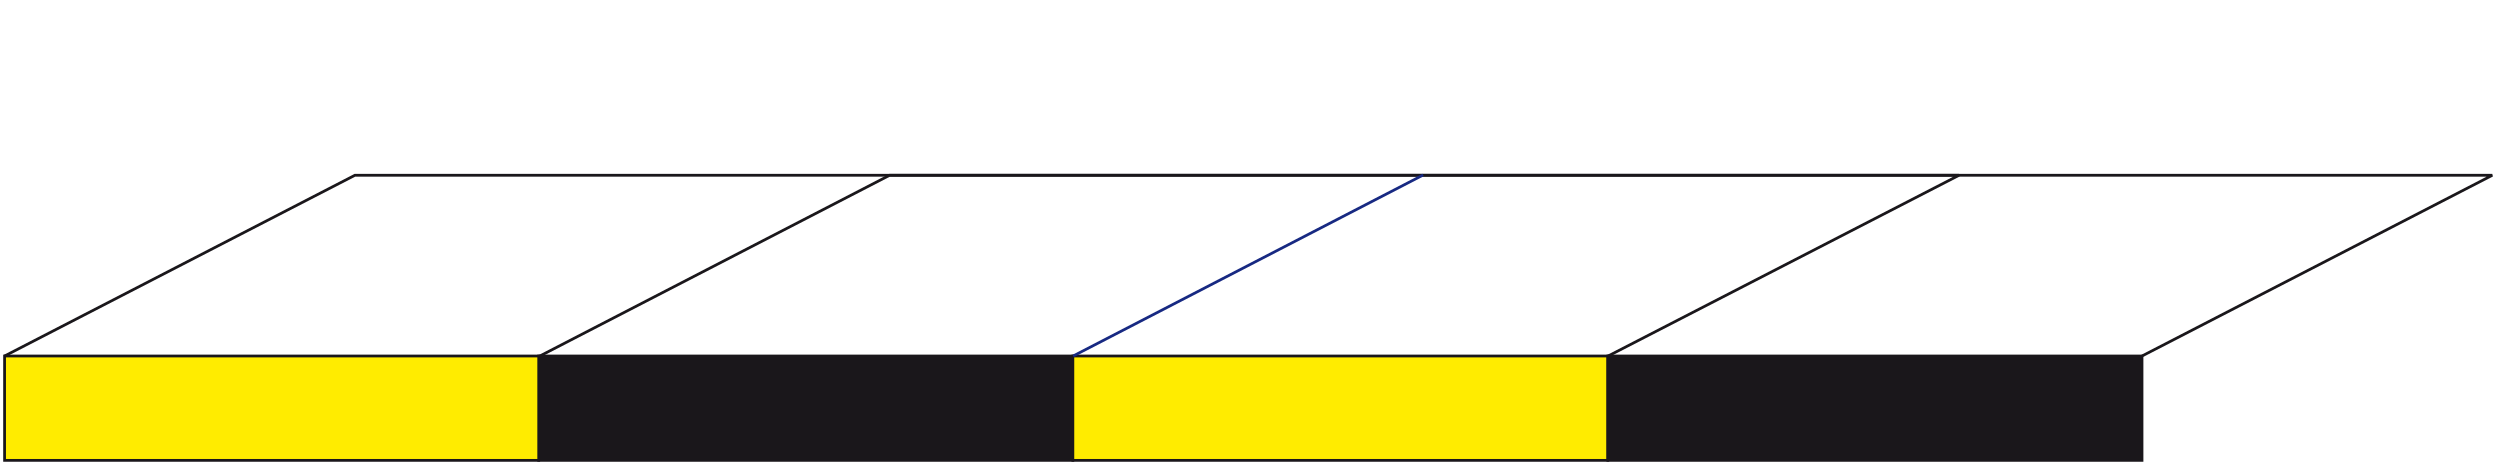 <?xml version="1.0" encoding="utf-8"?>
<!-- Generator: Adobe Illustrator 19.2.0, SVG Export Plug-In . SVG Version: 6.00 Build 0)  -->
<svg version="1.1" id="Livello_1" xmlns="http://www.w3.org/2000/svg" xmlns:xlink="http://www.w3.org/1999/xlink" x="0px" y="0px"
	 viewBox="0 0 874.3 162.7" style="enable-background:new 0 0 874.3 162.7;" xml:space="preserve">
<style type="text/css">
	.st0{fill:#1A171B;stroke:#1A171B;stroke-width:0.968;stroke-miterlimit:2.613;}
	.st1{fill:#FFEC00;stroke:#1A171B;stroke-width:0.968;stroke-miterlimit:2.613;}
	.st2{fill:none;stroke:#1A171B;stroke-width:0.968;stroke-miterlimit:2.613;}
	.st3{fill:none;stroke:#172982;stroke-width:0.968;stroke-miterlimit:2.613;}
</style>
<g>
	<g>
		<polygon class="st0" points="188.4,124.5 375.2,124.5 375.2,161 188.4,161 		"/>
		<polygon class="st1" points="1.6,124.5 188.4,124.5 188.4,161 1.6,161 		"/>
		<polygon class="st1" points="375.2,124.5 562.3,124.5 562.3,161 375.2,161 		"/>
		<polygon class="st0" points="562.3,124.5 749.1,124.5 749.1,161 562.3,161 		"/>
		<polyline class="st2" points="1.6,124.5 124.1,61.3 871.6,61.3 749.1,124.5 		"/>
		<polyline class="st2" points="188.8,124.5 311.1,61.3 685.1,61.3 562.4,124.5 		"/>
		<line class="st3" x1="375.3" y1="124.5" x2="497.7" y2="61.2"/>
	</g>
</g>
</svg>
